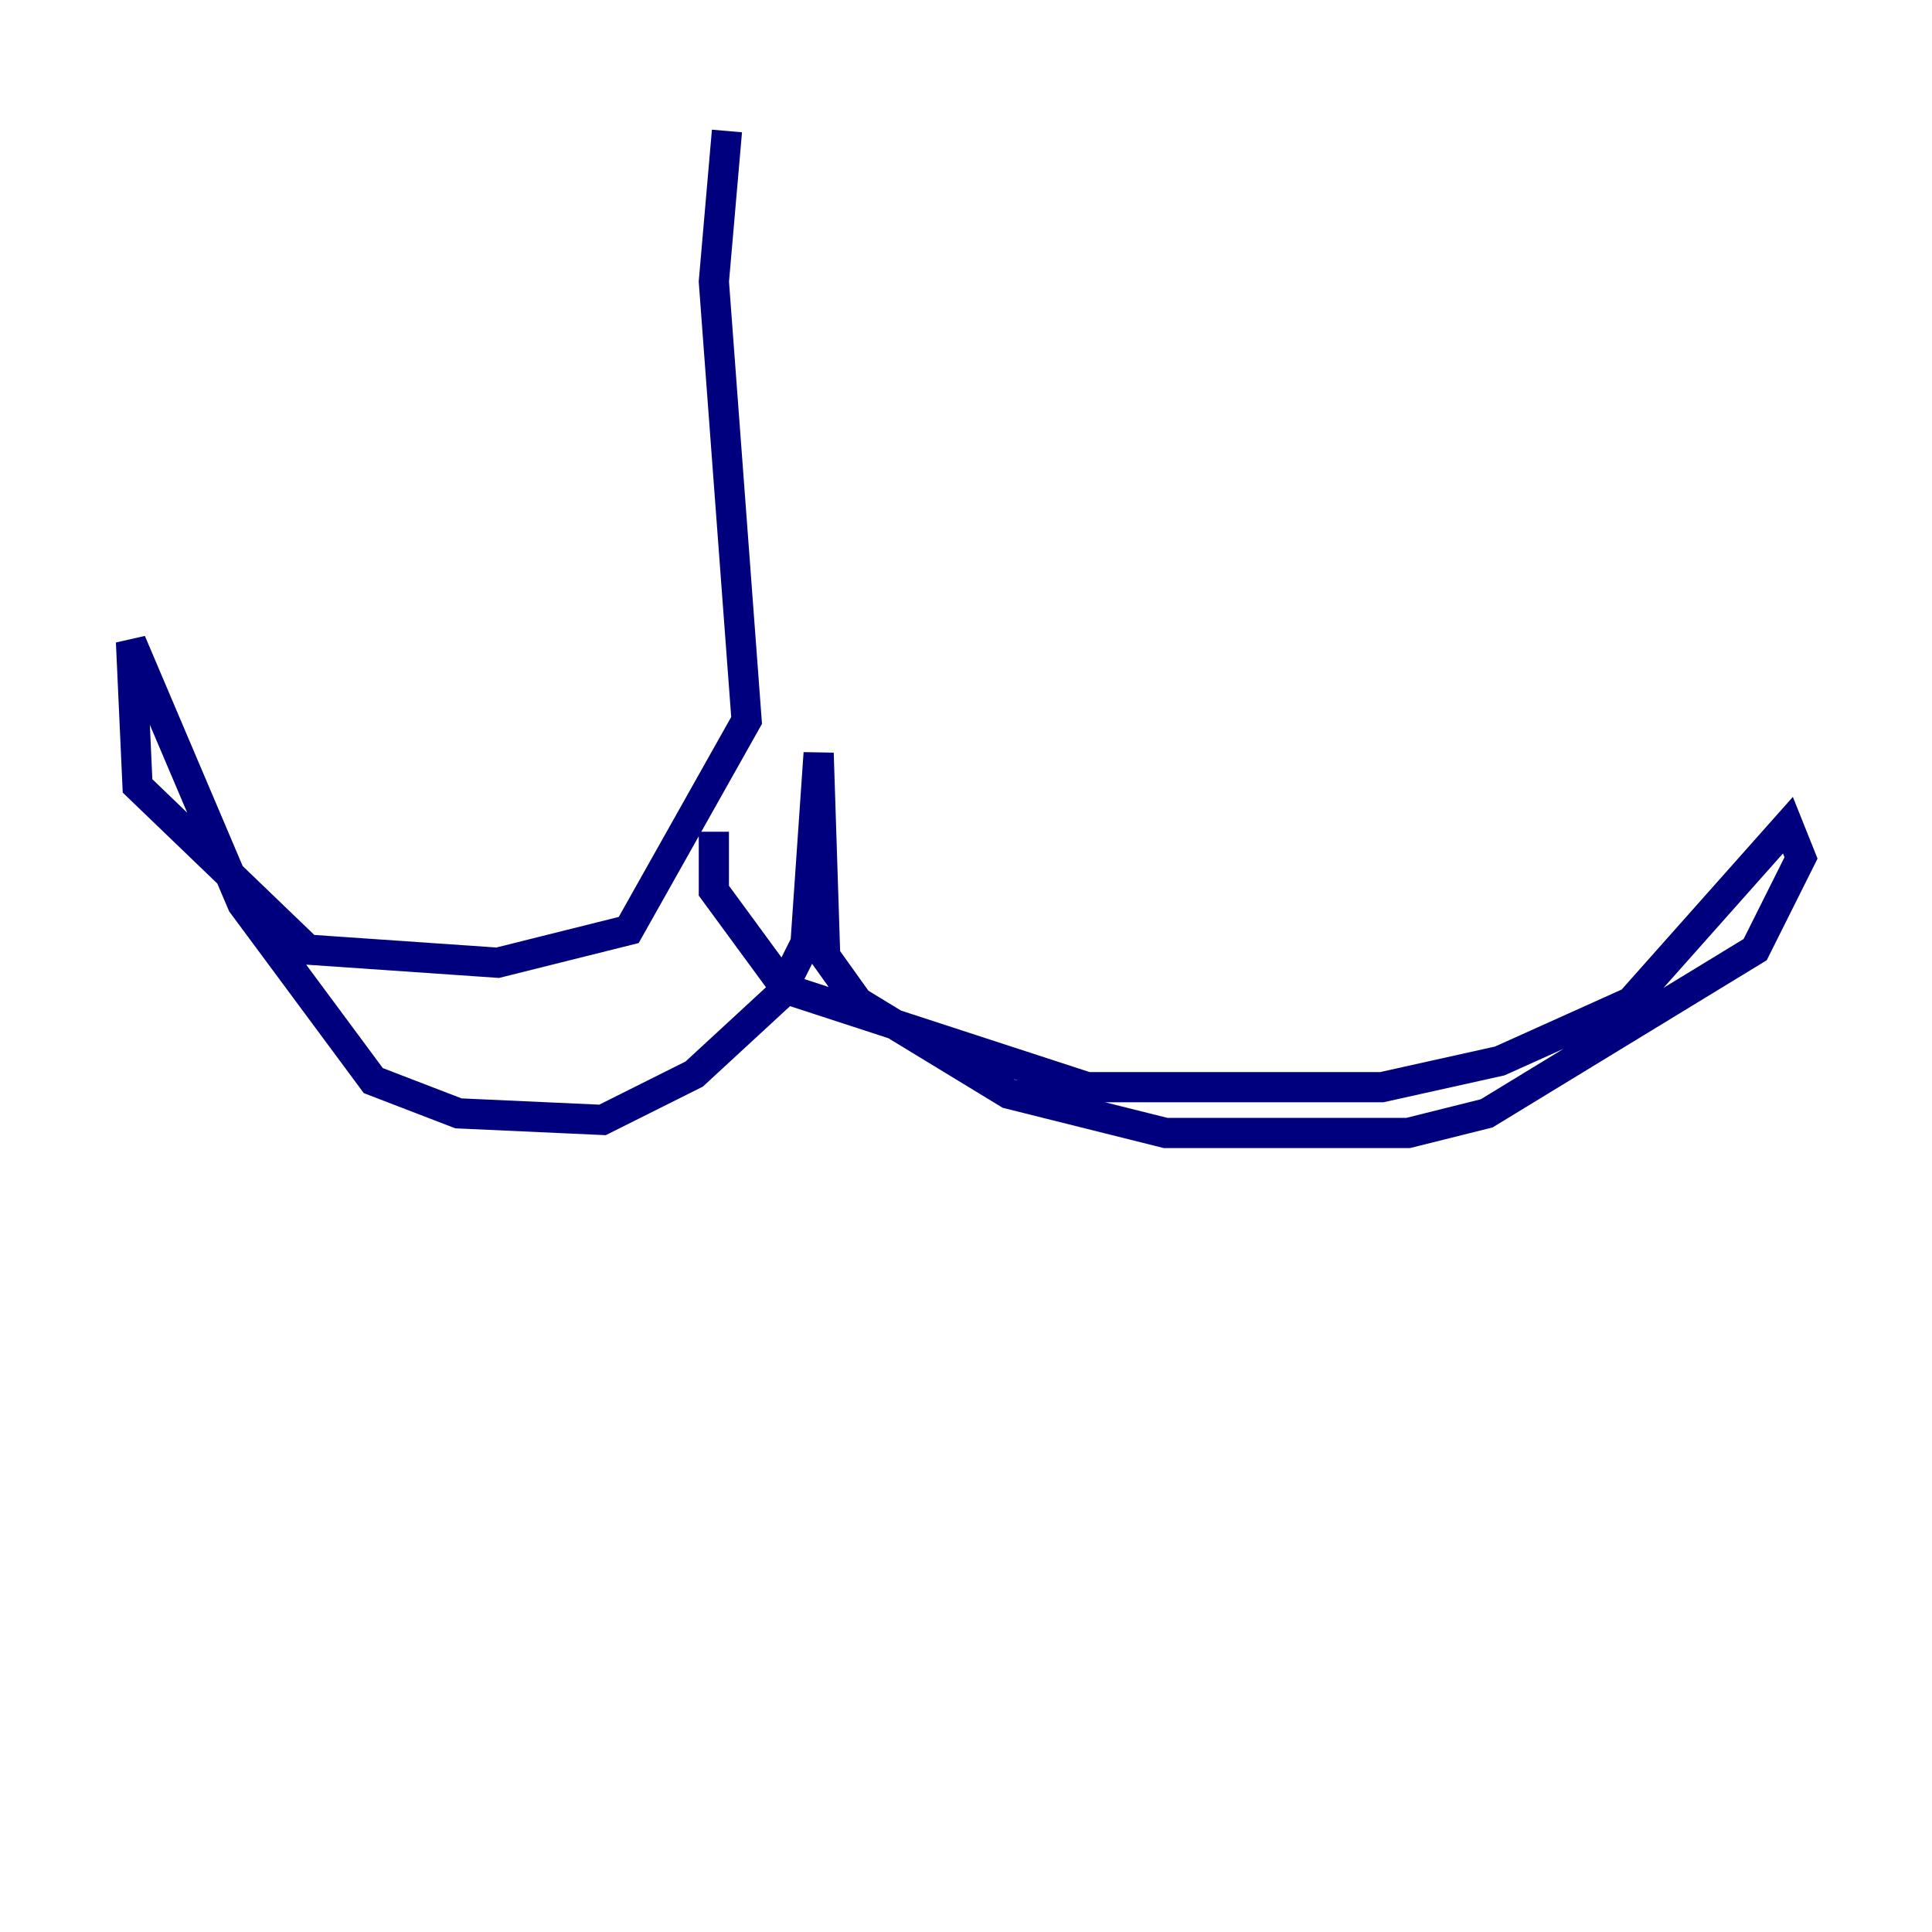 <?xml version="1.0" encoding="utf-8" ?>
<svg baseProfile="tiny" height="128" version="1.2" viewBox="0,0,128,128" width="128" xmlns="http://www.w3.org/2000/svg" xmlns:ev="http://www.w3.org/2001/xml-events" xmlns:xlink="http://www.w3.org/1999/xlink"><defs /><polyline fill="none" points="48.163,8.678 47.295,18.658 49.464,47.729 41.654,61.614 32.976,63.783 20.393,62.915 9.112,52.068 8.678,42.522 16.054,59.878 24.732,71.593 30.373,73.763 39.919,74.197 45.993,71.159 51.634,65.953 53.37,62.481 54.237,49.898 54.671,63.349 56.841,66.386 66.82,72.461 77.234,75.064 93.288,75.064 98.495,73.763 116.285,62.915 119.322,56.841 118.454,54.671 108.041,66.386 99.363,70.291 91.552,72.027 72.027,72.027 52.068,65.519 47.295,59.01 47.295,55.105" stroke="#00007f" stroke-width="2" /></svg>